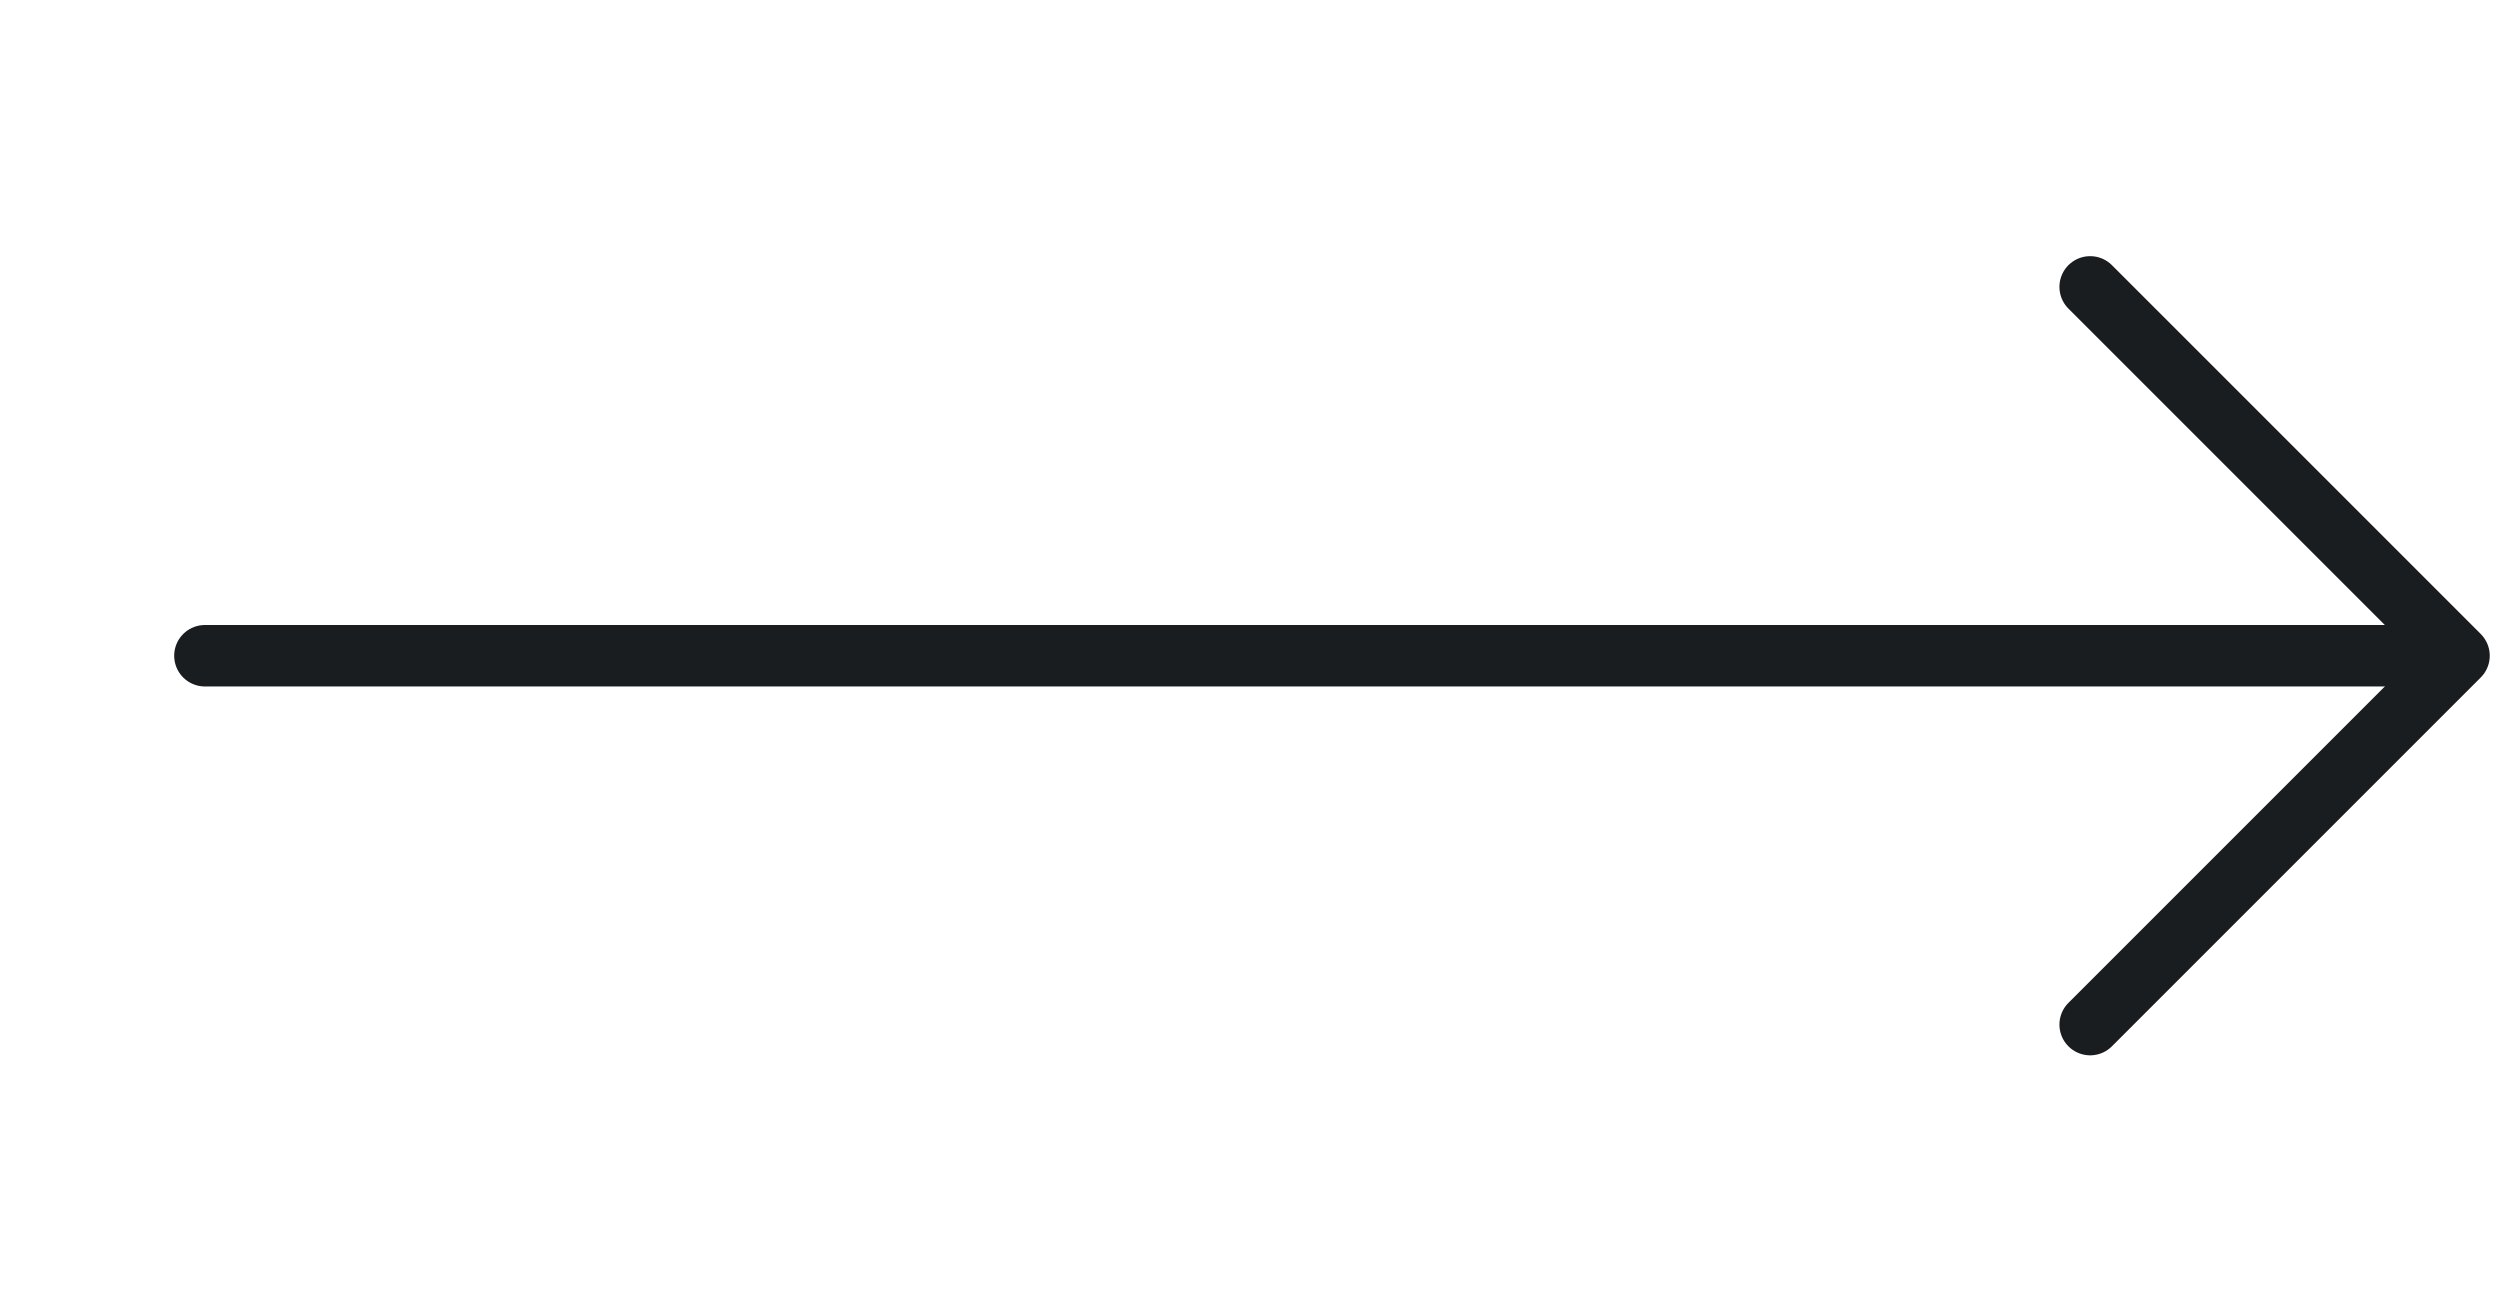 <svg width="61" height="32" viewBox="0 0 61 32" fill="none" xmlns="http://www.w3.org/2000/svg">
<path d="M5 16H59" stroke="#1A1D20" stroke-width="1.5" stroke-linecap="round" stroke-linejoin="round"/>
<path d="M51 7L60 16L51 25" stroke="#1A1D20" stroke-width="1.5" stroke-linecap="round" stroke-linejoin="round"/>
</svg>
